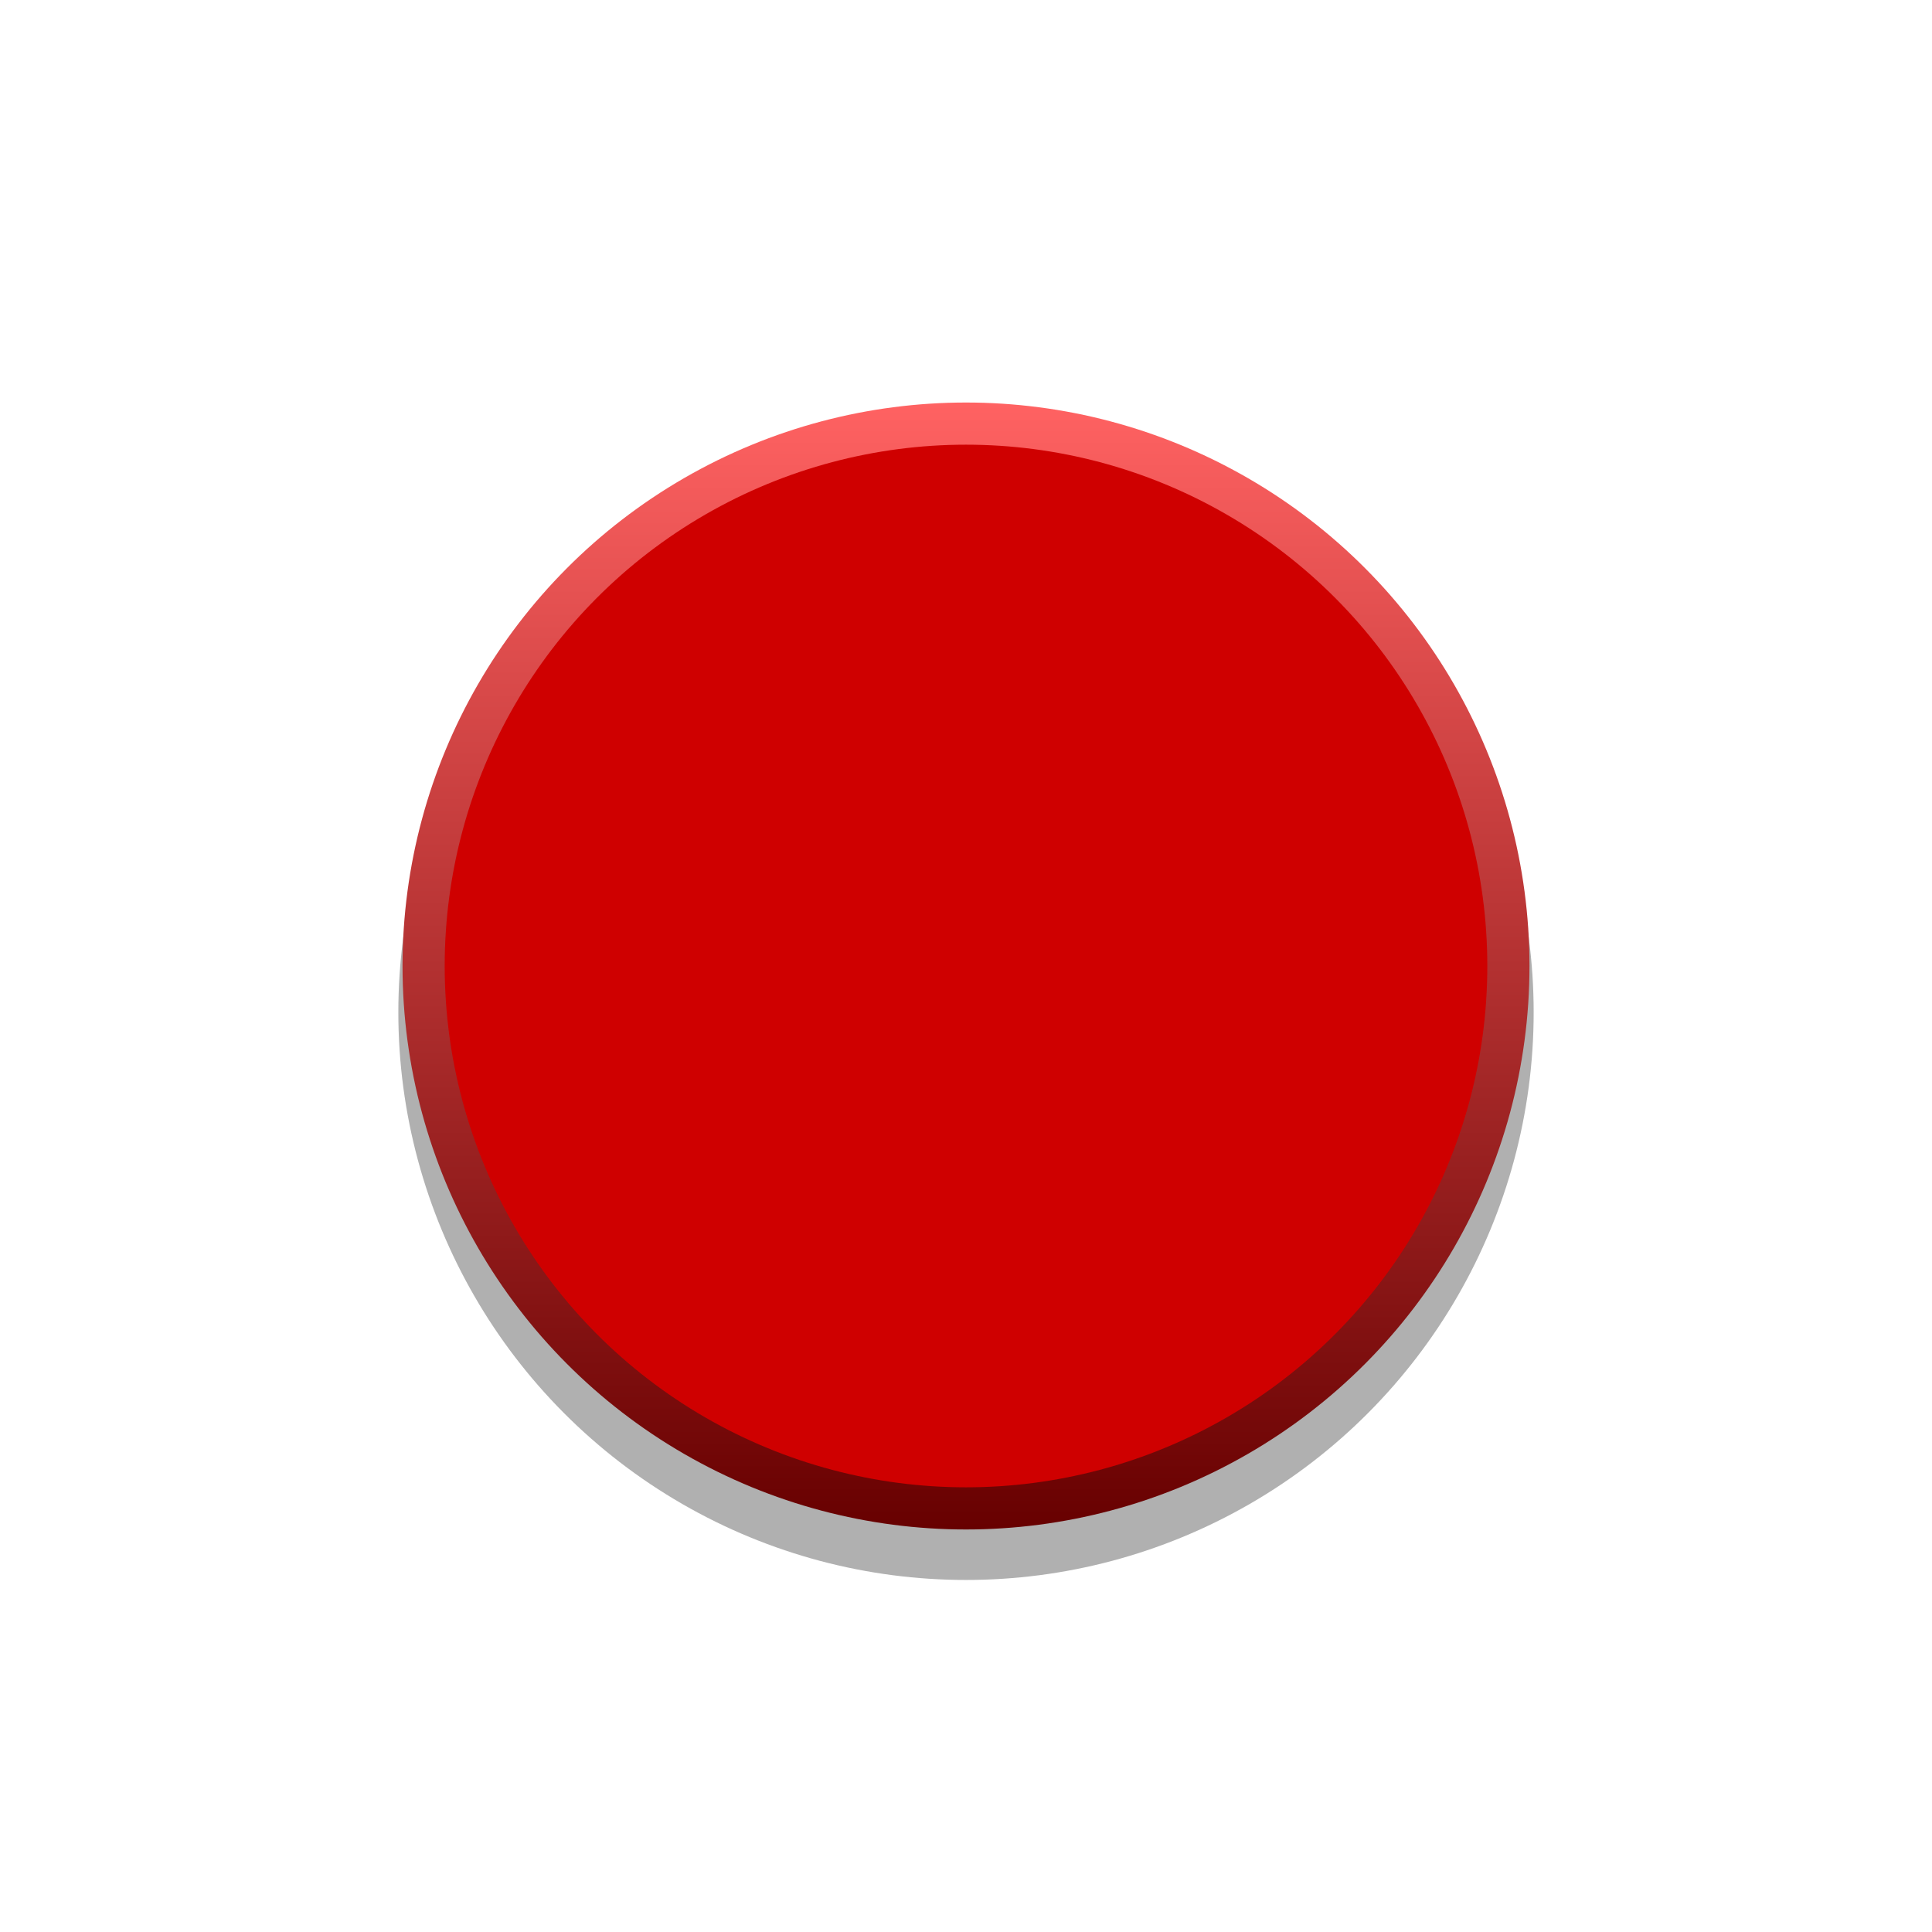 <?xml version="1.0" encoding="UTF-8" standalone="no"?>
<!-- Generator: Adobe Illustrator 25.2.3, SVG Export Plug-In . SVG Version: 6.00 Build 0)  -->

<svg
   version="1.0"
   id="svg15246"
   x="0px"
   y="0px"
   width="39.684px"
   height="39.684px"
   viewBox="0 0 39.684 39.684"
   enable-background="new 0 0 39.684 39.684"
   xml:space="preserve"
   sodipodi:docname="Spectre1PSRed_fg.svg"
   inkscape:version="1.1.2 (0a00cf5339, 2022-02-04)"
   xmlns:inkscape="http://www.inkscape.org/namespaces/inkscape"
   xmlns:sodipodi="http://sodipodi.sourceforge.net/DTD/sodipodi-0.dtd"
   xmlns="http://www.w3.org/2000/svg"
   xmlns:svg="http://www.w3.org/2000/svg"><defs
   id="defs1597" />
<sodipodi:namedview
   bordercolor="#666666"
   borderopacity="1.0"
   fit-margin-bottom="0"
   fit-margin-left="0"
   fit-margin-right="0"
   fit-margin-top="0"
   id="base"
   inkscape:current-layer="g1594"
   inkscape:cx="19.598214"
   inkscape:cy="18.4375"
   inkscape:document-units="mm"
   inkscape:pageopacity="0.0"
   inkscape:pageshadow="2"
   inkscape:window-height="861"
   inkscape:window-maximized="1"
   inkscape:window-width="1718"
   inkscape:window-x="0"
   inkscape:window-y="0"
   inkscape:zoom="11.2"
   pagecolor="#ffffff"
   showgrid="false"
   units="px"
   inkscape:pagecheckerboard="0">
	</sodipodi:namedview>
<g
   id="g1594">
	<circle
   opacity="0.31"
   cx="19.842"
   cy="20.793"
   r="11.66"
   id="circle1583" />
	
		<linearGradient
   id="SVGID_1_"
   gradientUnits="userSpaceOnUse"
   x1="-1630.85"
   y1="8.267"
   x2="-1630.85"
   y2="31.416"
   gradientTransform="matrix(-1,0,0,1,-1611.008,0)">
		<stop
   offset="0"
   style="stop-color:#ff6262;stop-opacity:1"
   id="stop1585" />
		<stop
   offset="1"
   style="stop-color:#670000;stop-opacity:1"
   id="stop1587" />
	</linearGradient>
	<circle
   fill="url(#SVGID_1_)"
   cx="19.842"
   cy="19.842"
   r="11.574"
   id="circle1590" />
	<circle
   fill="#005fcf"
   cx="19.842"
   cy="19.842"
   r="10.708"
   id="circle1592"
   style="fill:#cf0000;fill-opacity:1" />
</g>
</svg>
